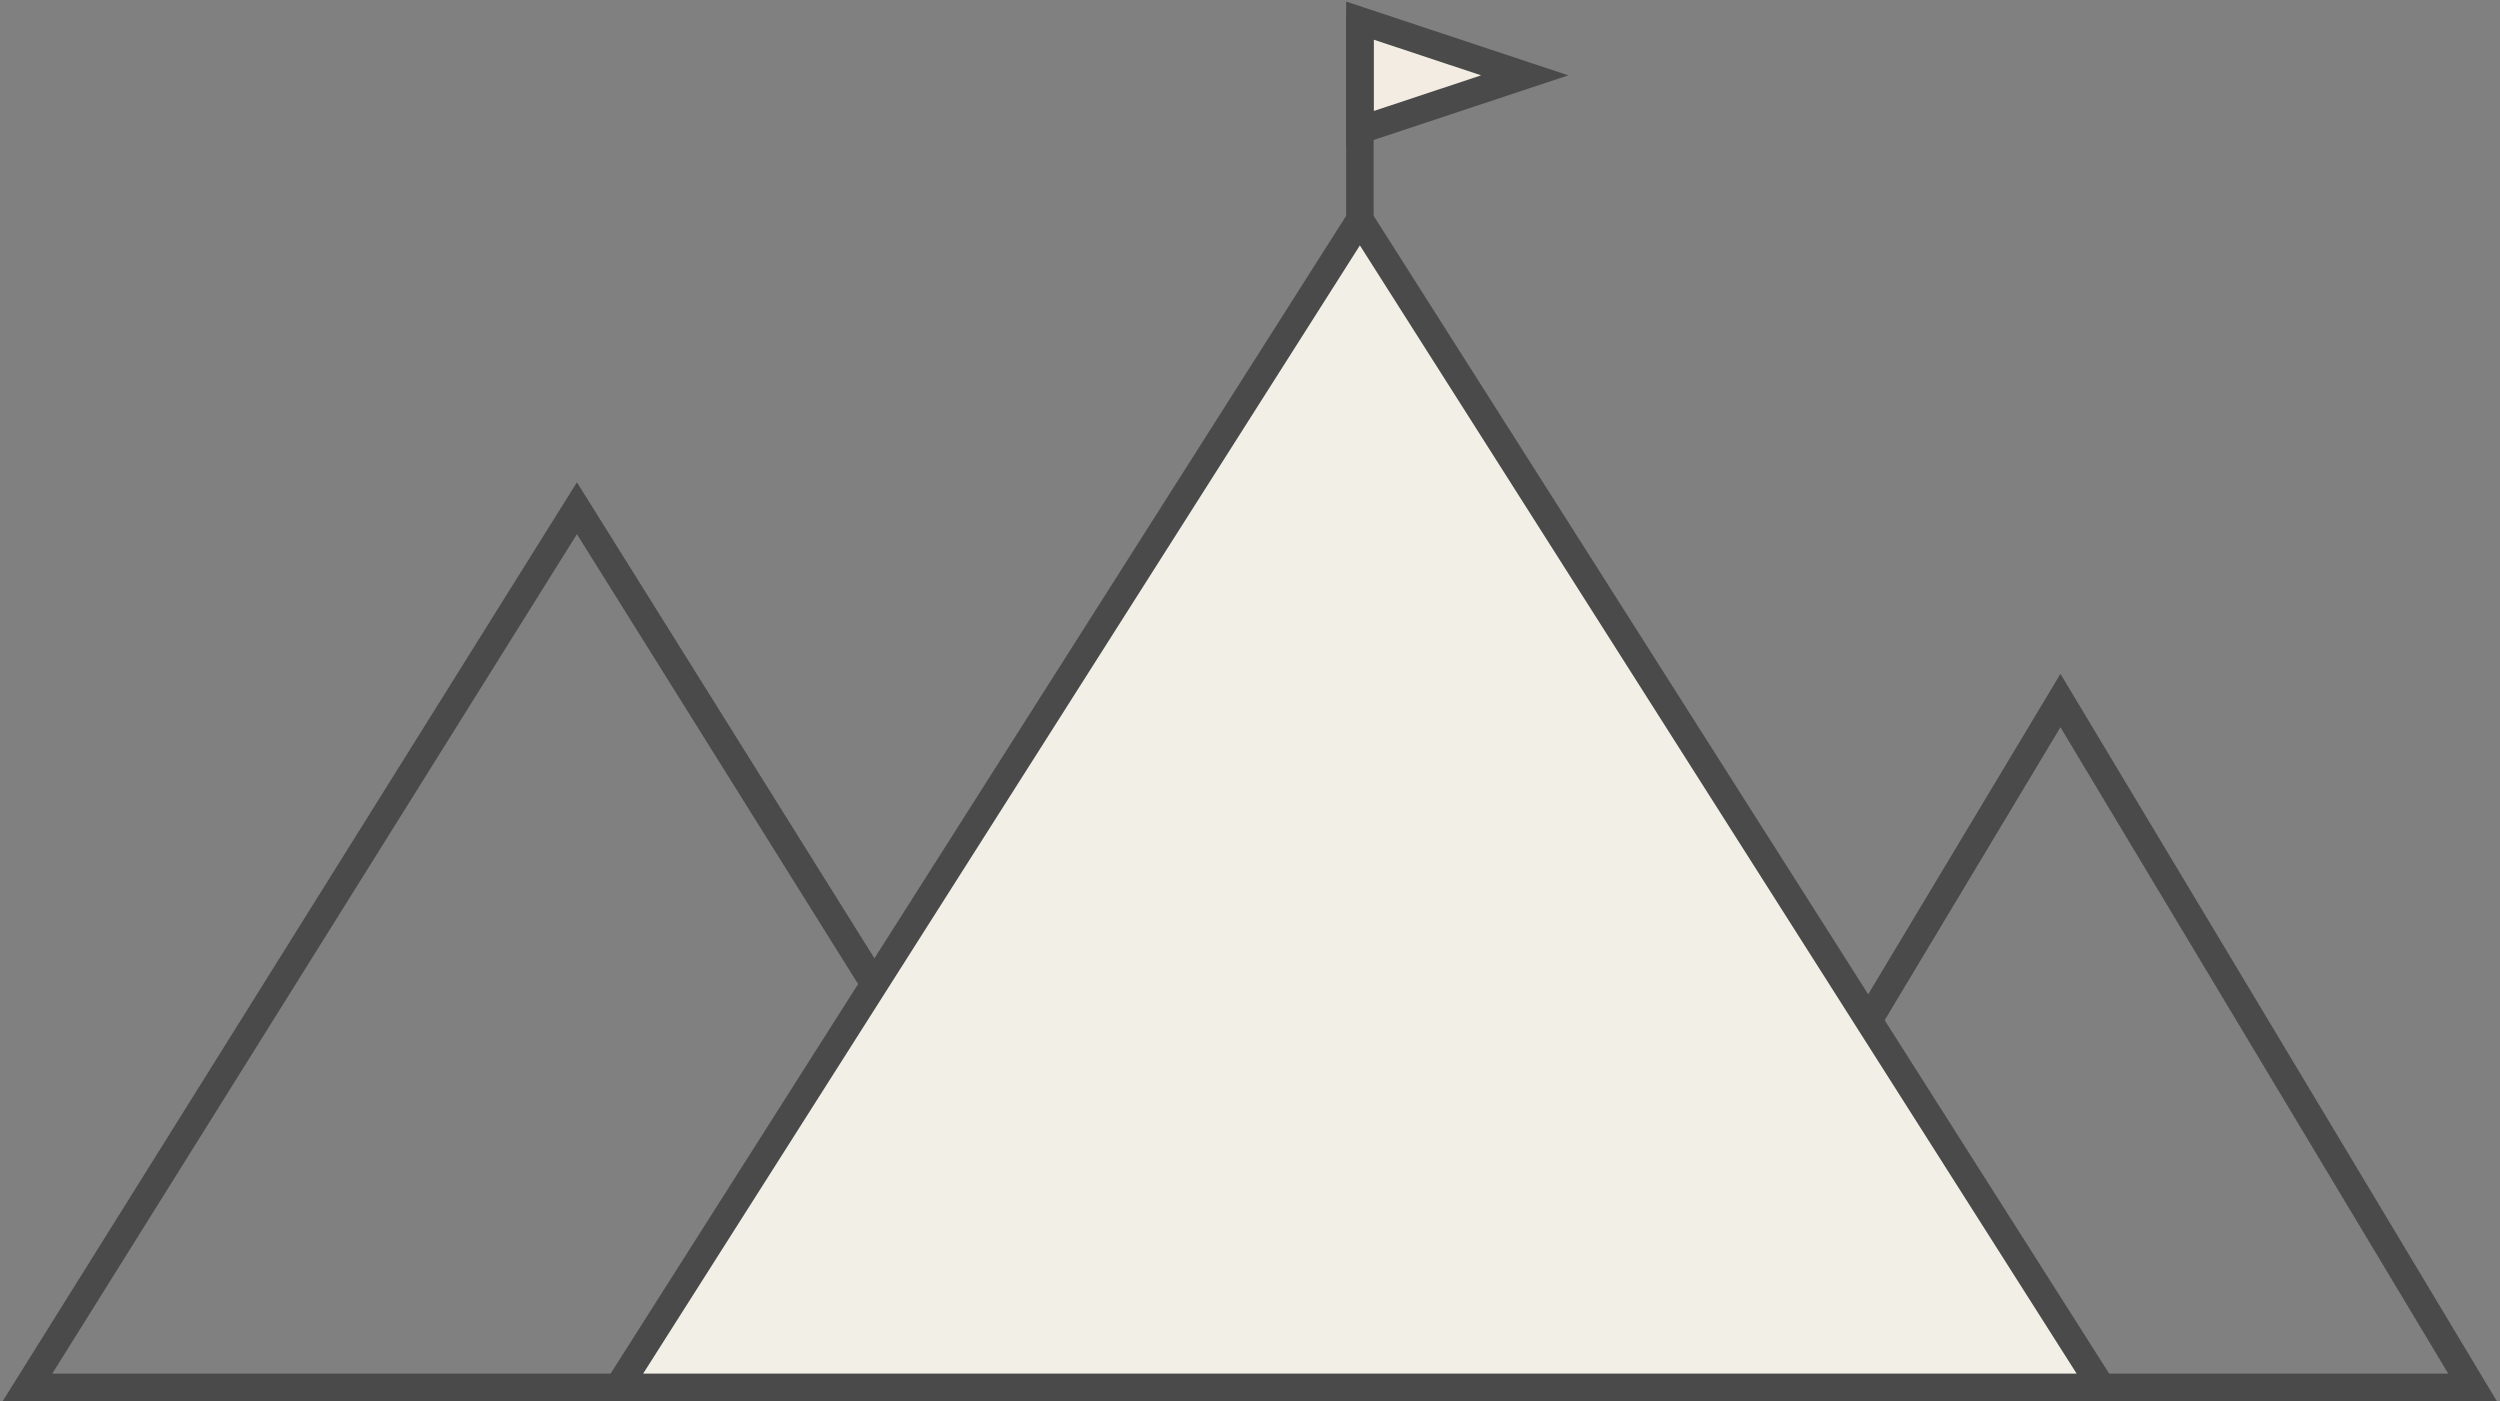 <?xml version="1.0" encoding="UTF-8"?>
<svg width="182px" height="102px" viewBox="0 0 182 102" version="1.1" xmlns="http://www.w3.org/2000/svg" xmlns:xlink="http://www.w3.org/1999/xlink">
    <rect x="0" y="0" width="182" height="102" fill="#808080" stroke="none"/>
    <!-- Generator: Sketch 48.2 (47327) - http://www.bohemiancoding.com/sketch -->
    <title>Mountain Icon</title>
    <desc>Created with Sketch.</desc>
    <defs></defs>
    <g id="Website" stroke="none" stroke-width="1" fill="none" fill-rule="evenodd" transform="translate(-65, -2640)">
        <g id="About" transform="translate(0, 2584)" stroke="#4A4A4A" stroke-width="2">
            <g id="Mountain-Icon" transform="translate(67, 57)">
                <polygon id="Triangle-4" points="148 50 178 100 118 100"></polygon>
                <polygon id="Triangle-4" points="40 36 80 100 0 100"></polygon>
                <polygon id="Triangle-4" fill="#F2EFE7" points="97 15 151 100 43 100"></polygon>
                <g id="Flag" transform="translate(96, 0)">
                    <polygon id="Triangle-5" fill="#F3ECE3" points="13 4.485 1 8.469 1 0.5"></polygon>
                    <path d="M1,15.5 L1,1" id="Line-7" stroke-linecap="square"></path>
                </g>
            </g>
        </g>
    </g>
</svg>